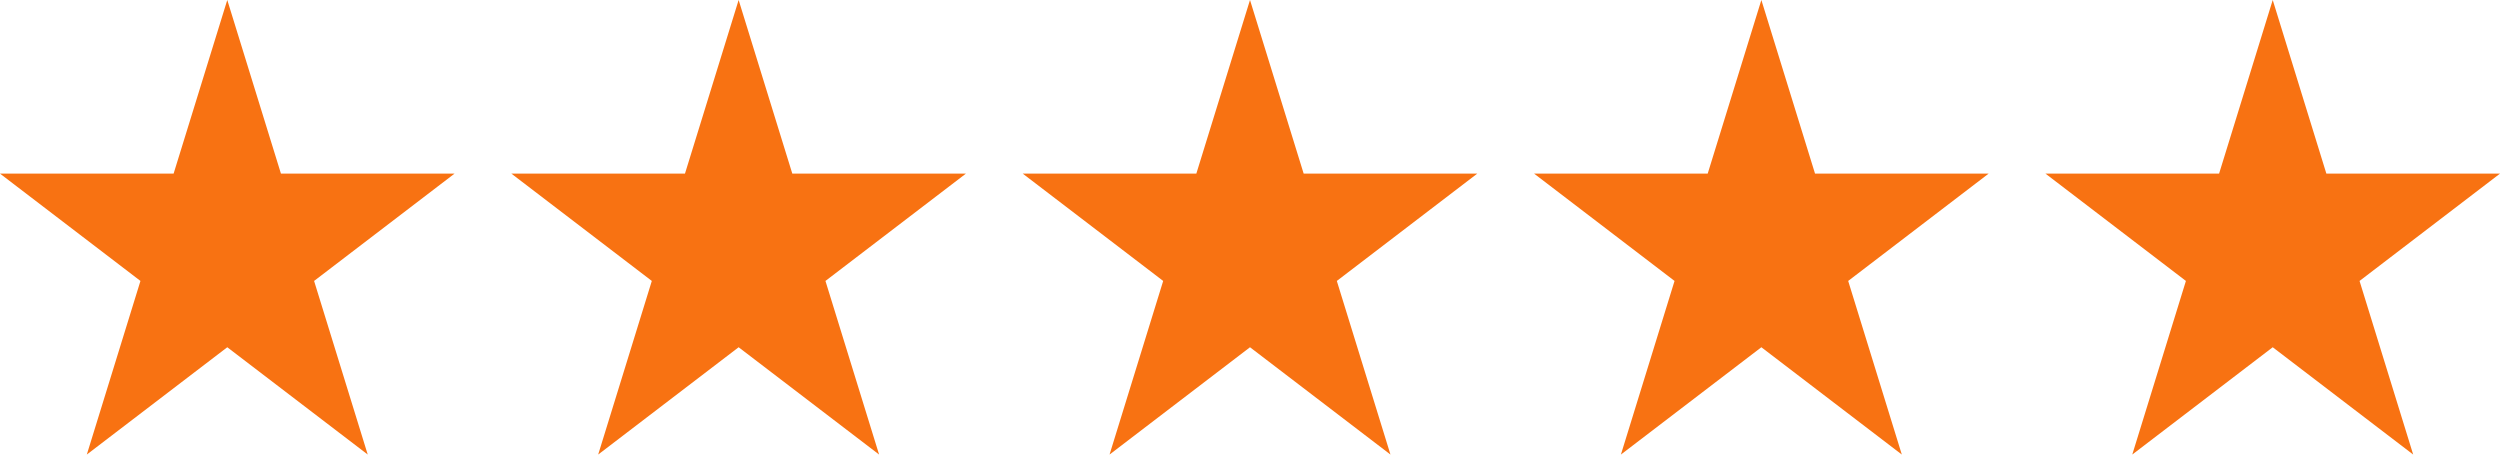 <svg xmlns="http://www.w3.org/2000/svg" width="88" height="16" viewBox="0 0 88 16" fill="none">
  <path d="M8 0L9.889 6.111H16L11.056 9.889L12.944 16L8 12.223L3.056 16L4.944 9.889L0 6.111H6.111L8 0Z" fill="#F87212"/>
  <path d="M26 0L27.889 6.111H34L29.056 9.889L30.944 16L26 12.223L21.056 16L22.944 9.889L18 6.111H24.111L26 0Z" fill="#F87212"/>
  <path d="M44 0L45.889 6.111H52L47.056 9.889L48.944 16L44 12.223L39.056 16L40.944 9.889L36 6.111H42.111L44 0Z" fill="#F87212"/>
  <path d="M62 0L63.889 6.111H70L65.056 9.889L66.944 16L62 12.223L57.056 16L58.944 9.889L54 6.111H60.111L62 0Z" fill="#F87212"/>
  <path d="M80 0L81.888 6.111H88L83.056 9.889L84.944 16L80 12.223L75.056 16L76.944 9.889L72 6.111H78.112L80 0Z" fill="#F87212"/>
</svg>
